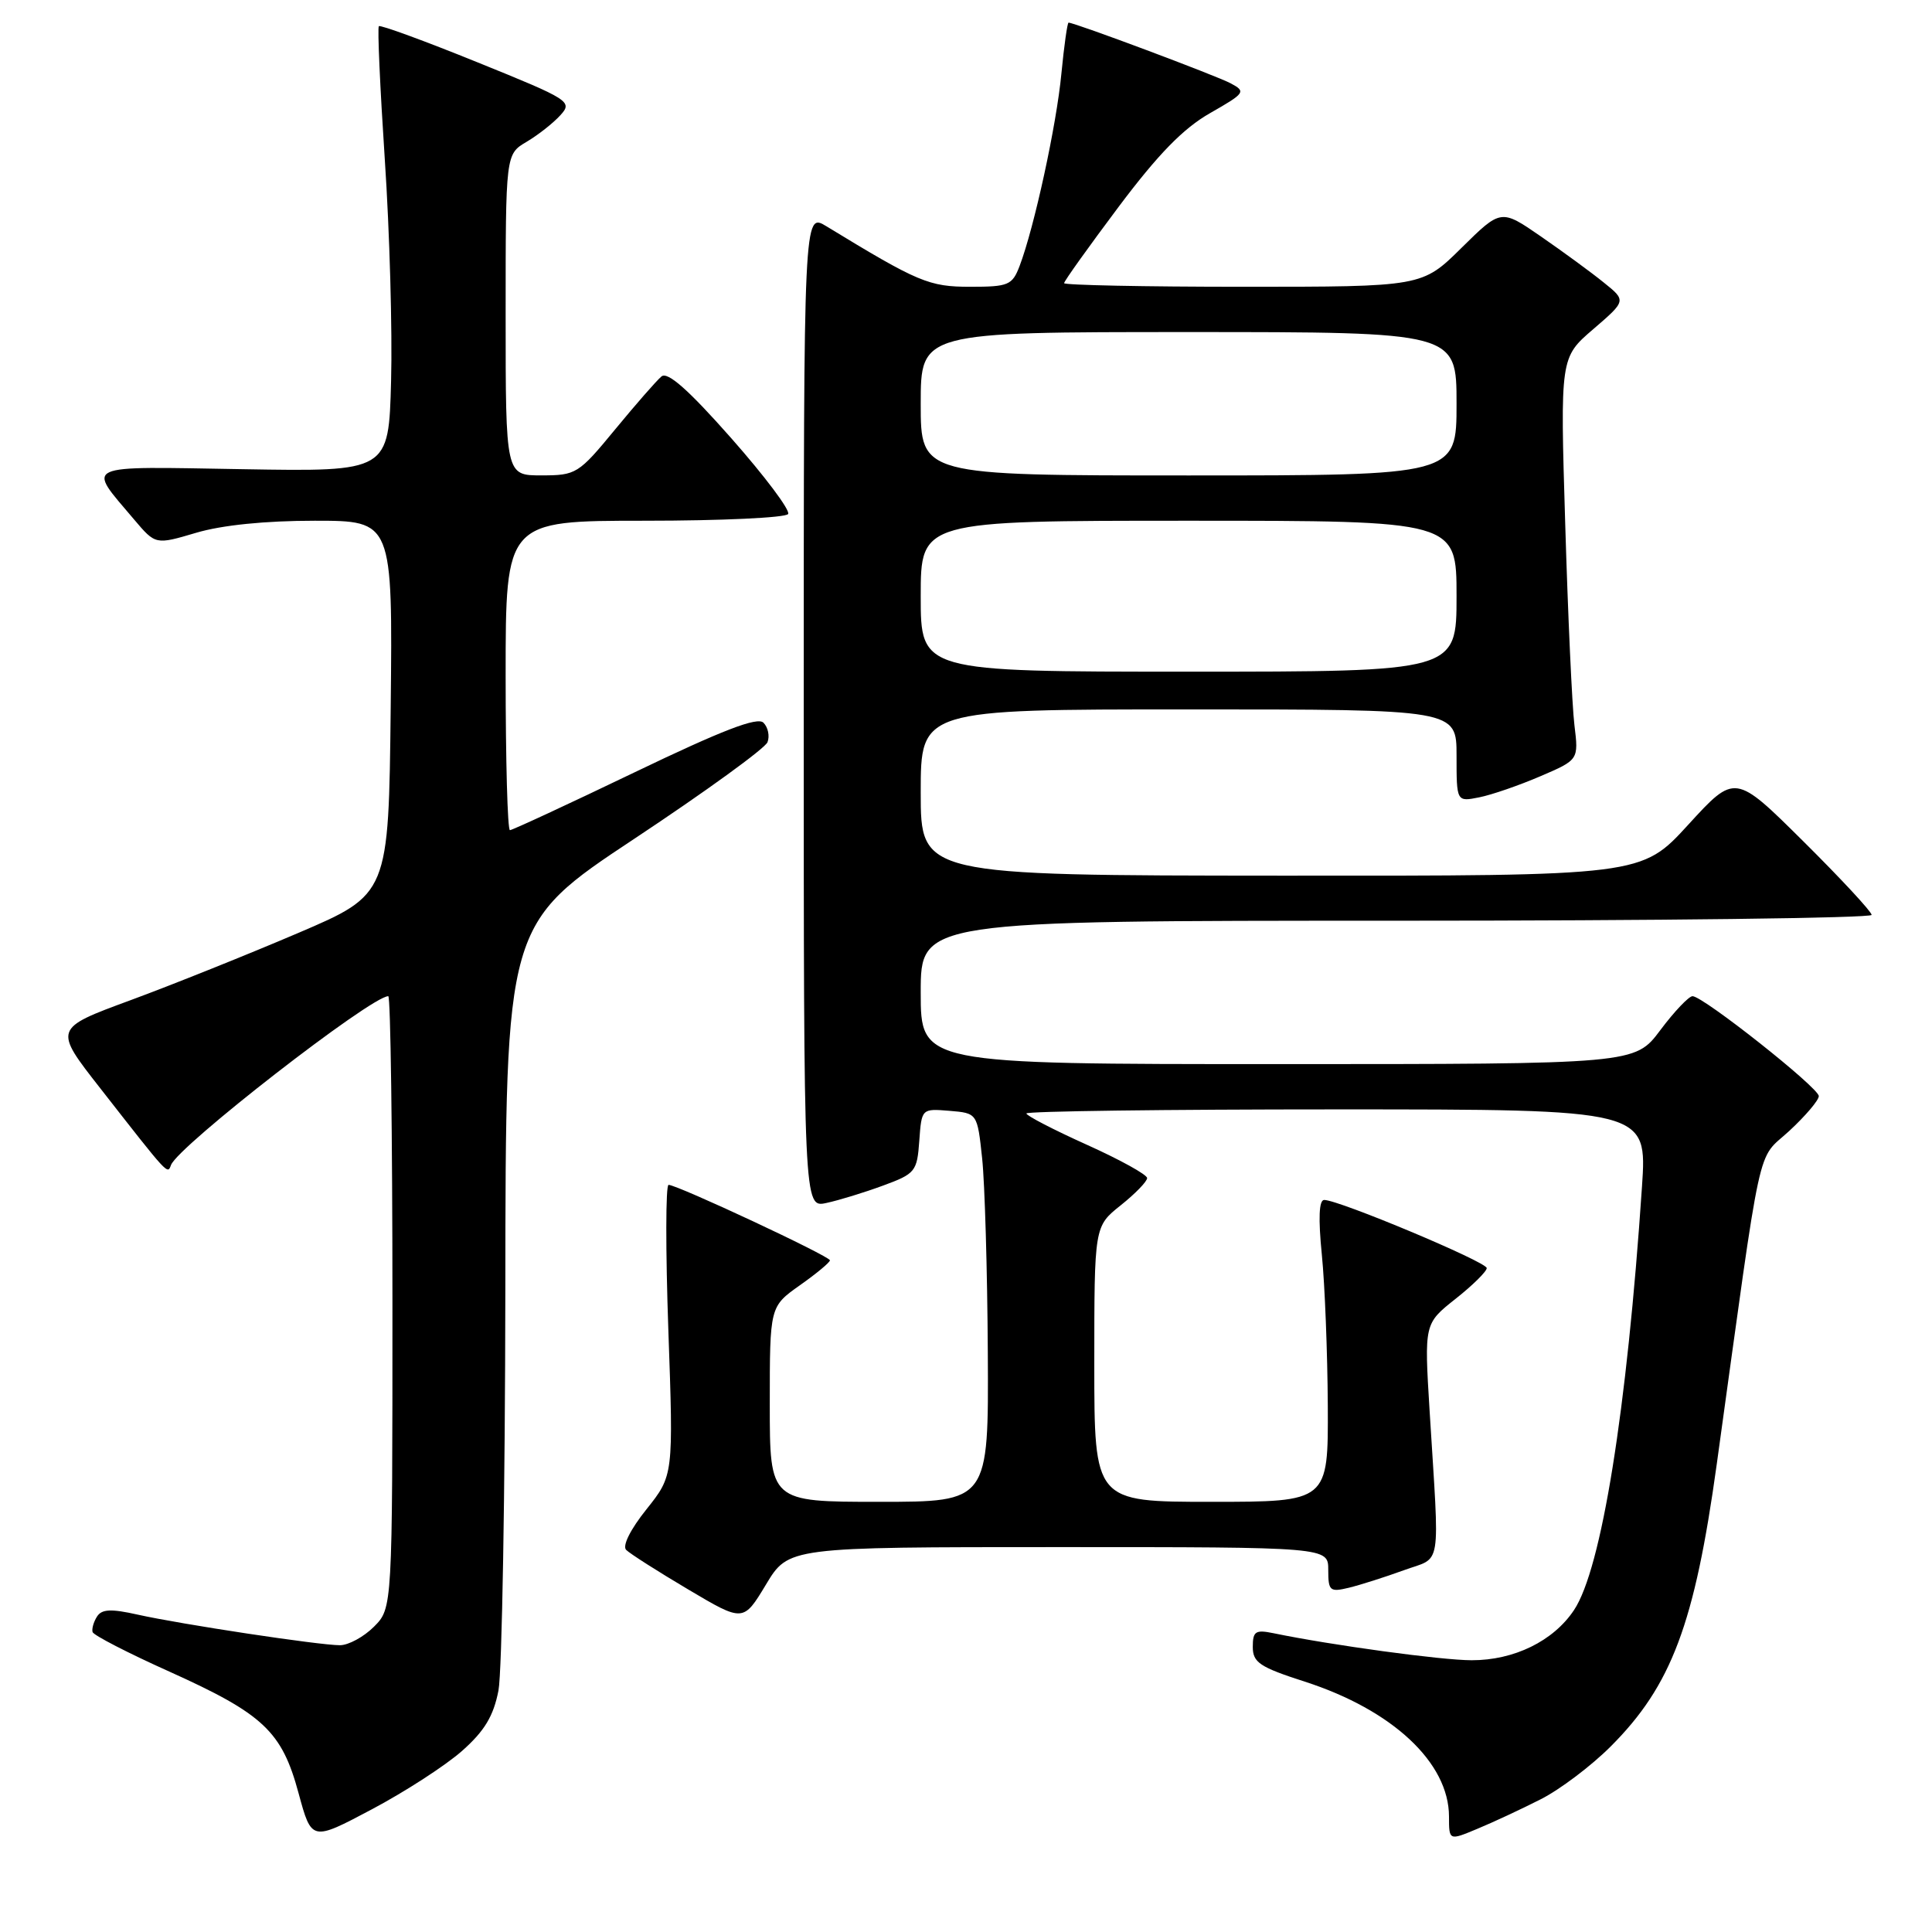 <?xml version="1.0" encoding="UTF-8" standalone="no"?>
<!DOCTYPE svg PUBLIC "-//W3C//DTD SVG 1.1//EN" "http://www.w3.org/Graphics/SVG/1.1/DTD/svg11.dtd" >
<svg xmlns="http://www.w3.org/2000/svg" xmlns:xlink="http://www.w3.org/1999/xlink" version="1.1" viewBox="0 0 256 256">
 <g >
 <path fill="currentColor"
d=" M 61.23 232.00 C 64.21 229.36 65.39 227.39 66.05 224.00 C 66.52 221.53 66.93 197.66 66.96 170.97 C 67.00 122.44 67.00 122.44 84.07 111.13 C 93.45 104.91 101.39 99.16 101.70 98.34 C 102.01 97.53 101.77 96.37 101.16 95.76 C 100.36 94.96 95.73 96.74 84.10 102.33 C 75.32 106.55 67.88 110.00 67.57 110.00 C 67.25 110.00 67.00 100.78 67.00 89.50 C 67.00 69.00 67.00 69.00 85.44 69.00 C 95.58 69.00 104.13 68.60 104.43 68.11 C 104.74 67.62 101.34 63.10 96.90 58.07 C 91.24 51.66 88.46 49.20 87.65 49.88 C 87.02 50.40 84.25 53.57 81.50 56.91 C 76.66 62.79 76.34 62.99 71.75 62.99 C 67.00 63.00 67.00 63.00 67.00 41.72 C 67.00 20.43 67.00 20.43 69.78 18.79 C 71.30 17.89 73.32 16.30 74.25 15.27 C 75.90 13.46 75.51 13.21 63.25 8.25 C 56.27 5.42 50.39 3.27 50.20 3.47 C 50.00 3.66 50.36 11.63 50.99 21.16 C 51.63 30.70 52.00 43.90 51.82 50.50 C 51.50 62.50 51.50 62.50 32.17 62.17 C 10.53 61.81 11.46 61.37 17.78 68.85 C 20.61 72.19 20.61 72.19 25.98 70.60 C 29.40 69.58 35.14 69.00 41.70 69.00 C 52.03 69.00 52.03 69.00 51.77 93.75 C 51.50 118.50 51.50 118.50 39.50 123.63 C 32.90 126.45 22.91 130.46 17.30 132.53 C 7.09 136.29 7.09 136.29 13.30 144.22 C 22.43 155.90 22.18 155.63 22.66 154.37 C 23.61 151.86 49.17 132.00 51.45 132.00 C 51.75 132.00 52.00 150.25 52.00 172.55 C 52.00 213.09 52.00 213.09 49.55 215.55 C 48.20 216.90 46.17 218.00 45.04 218.00 C 42.28 218.00 24.00 215.23 18.26 213.95 C 14.70 213.15 13.48 213.21 12.85 214.21 C 12.40 214.92 12.14 215.84 12.27 216.26 C 12.40 216.68 16.97 219.04 22.43 221.49 C 34.90 227.11 37.35 229.41 39.56 237.60 C 41.29 243.98 41.29 243.98 49.28 239.74 C 53.68 237.41 59.05 233.93 61.23 232.00 Z  M 204.12 238.43 C 206.67 237.15 210.85 233.99 213.42 231.42 C 221.48 223.36 224.55 215.19 227.48 194.00 C 233.60 149.76 232.70 153.90 237.07 149.87 C 239.23 147.87 241.00 145.79 241.00 145.24 C 241.00 144.13 225.67 132.00 224.27 132.00 C 223.78 132.00 221.85 134.03 220.00 136.50 C 216.63 141.00 216.63 141.00 169.31 141.00 C 122.00 141.00 122.00 141.00 122.00 131.50 C 122.00 122.00 122.00 122.00 185.00 122.00 C 219.65 122.00 248.00 121.65 248.00 121.23 C 248.00 120.81 243.93 116.42 238.95 111.48 C 229.90 102.50 229.90 102.50 223.70 109.28 C 217.50 116.06 217.50 116.06 169.75 116.03 C 122.00 116.00 122.00 116.00 122.00 105.00 C 122.00 94.00 122.00 94.00 157.50 94.00 C 193.00 94.00 193.00 94.00 193.00 100.13 C 193.00 106.25 193.00 106.25 196.01 105.65 C 197.67 105.32 201.31 104.06 204.10 102.86 C 209.18 100.68 209.18 100.68 208.62 96.09 C 208.31 93.57 207.76 81.57 207.40 69.44 C 206.73 47.38 206.73 47.38 211.12 43.61 C 215.50 39.84 215.50 39.84 212.50 37.43 C 210.85 36.09 207.11 33.36 204.19 31.34 C 198.89 27.68 198.89 27.68 193.66 32.84 C 188.44 38.00 188.44 38.00 164.72 38.00 C 151.67 38.00 141.00 37.78 141.00 37.52 C 141.00 37.25 144.25 32.71 148.22 27.41 C 153.46 20.43 156.78 17.02 160.34 14.99 C 165.00 12.33 165.13 12.14 163.07 11.04 C 161.18 10.03 142.41 3.00 141.59 3.00 C 141.43 3.00 141.00 6.04 140.64 9.75 C 140.00 16.55 137.04 30.16 135.10 35.25 C 134.13 37.79 133.63 38.00 128.57 38.00 C 123.09 38.00 121.69 37.41 109.50 29.98 C 106.50 28.15 106.50 28.15 106.50 94.10 C 106.50 160.05 106.50 160.05 109.50 159.40 C 111.15 159.05 114.53 158.01 117.00 157.10 C 121.28 155.53 121.52 155.24 121.81 151.17 C 122.12 146.89 122.12 146.89 125.81 147.19 C 129.50 147.50 129.50 147.50 130.14 153.50 C 130.49 156.80 130.83 168.39 130.89 179.25 C 131.00 199.00 131.00 199.00 116.50 199.00 C 102.00 199.00 102.00 199.00 102.00 186.06 C 102.00 173.13 102.00 173.13 105.98 170.31 C 108.17 168.77 109.96 167.28 109.97 167.00 C 109.98 166.46 89.75 157.00 88.59 157.00 C 88.20 157.00 88.19 165.66 88.56 176.25 C 89.24 195.50 89.24 195.50 85.66 199.99 C 83.53 202.65 82.44 204.84 82.97 205.37 C 83.47 205.87 87.17 208.23 91.19 210.61 C 98.49 214.94 98.49 214.94 101.49 209.97 C 104.48 205.00 104.48 205.00 140.24 205.00 C 176.00 205.00 176.00 205.00 176.00 208.02 C 176.00 210.81 176.21 210.99 178.75 210.38 C 180.26 210.01 183.53 208.97 186.00 208.07 C 191.13 206.19 190.76 208.47 189.43 186.94 C 188.72 175.39 188.72 175.39 192.86 172.11 C 195.14 170.31 197.00 168.47 197.00 168.03 C 197.00 167.21 177.38 158.99 175.46 159.00 C 174.77 159.00 174.67 161.44 175.15 166.25 C 175.55 170.24 175.90 179.24 175.94 186.25 C 176.00 199.00 176.00 199.00 160.50 199.00 C 145.00 199.00 145.00 199.00 145.00 180.75 C 145.00 162.50 145.00 162.50 148.50 159.71 C 150.43 158.17 152.00 156.55 152.00 156.10 C 152.00 155.65 148.40 153.66 144.00 151.68 C 139.60 149.70 136.00 147.83 136.00 147.54 C 136.00 147.24 154.51 147.00 177.13 147.00 C 218.26 147.00 218.26 147.00 217.57 157.25 C 215.58 186.88 212.21 207.89 208.56 213.35 C 205.83 217.45 200.62 220.00 195.00 219.99 C 191.03 219.99 176.43 218.00 168.75 216.41 C 166.36 215.92 166.00 216.15 166.00 218.22 C 166.00 220.29 166.92 220.90 172.87 222.82 C 184.51 226.57 191.99 233.56 192.00 240.70 C 192.00 243.90 192.00 243.90 195.75 242.33 C 197.81 241.48 201.58 239.72 204.12 238.43 Z  M 122.00 79.00 C 122.00 69.00 122.00 69.00 157.50 69.00 C 193.00 69.00 193.00 69.00 193.00 79.00 C 193.00 89.00 193.00 89.00 157.50 89.00 C 122.00 89.00 122.00 89.00 122.00 79.00 Z  M 122.00 53.50 C 122.00 44.00 122.00 44.00 157.50 44.00 C 193.00 44.00 193.00 44.00 193.00 53.50 C 193.00 63.00 193.00 63.00 157.50 63.00 C 122.00 63.00 122.00 63.00 122.00 53.50 Z "/>
</g>
</svg>